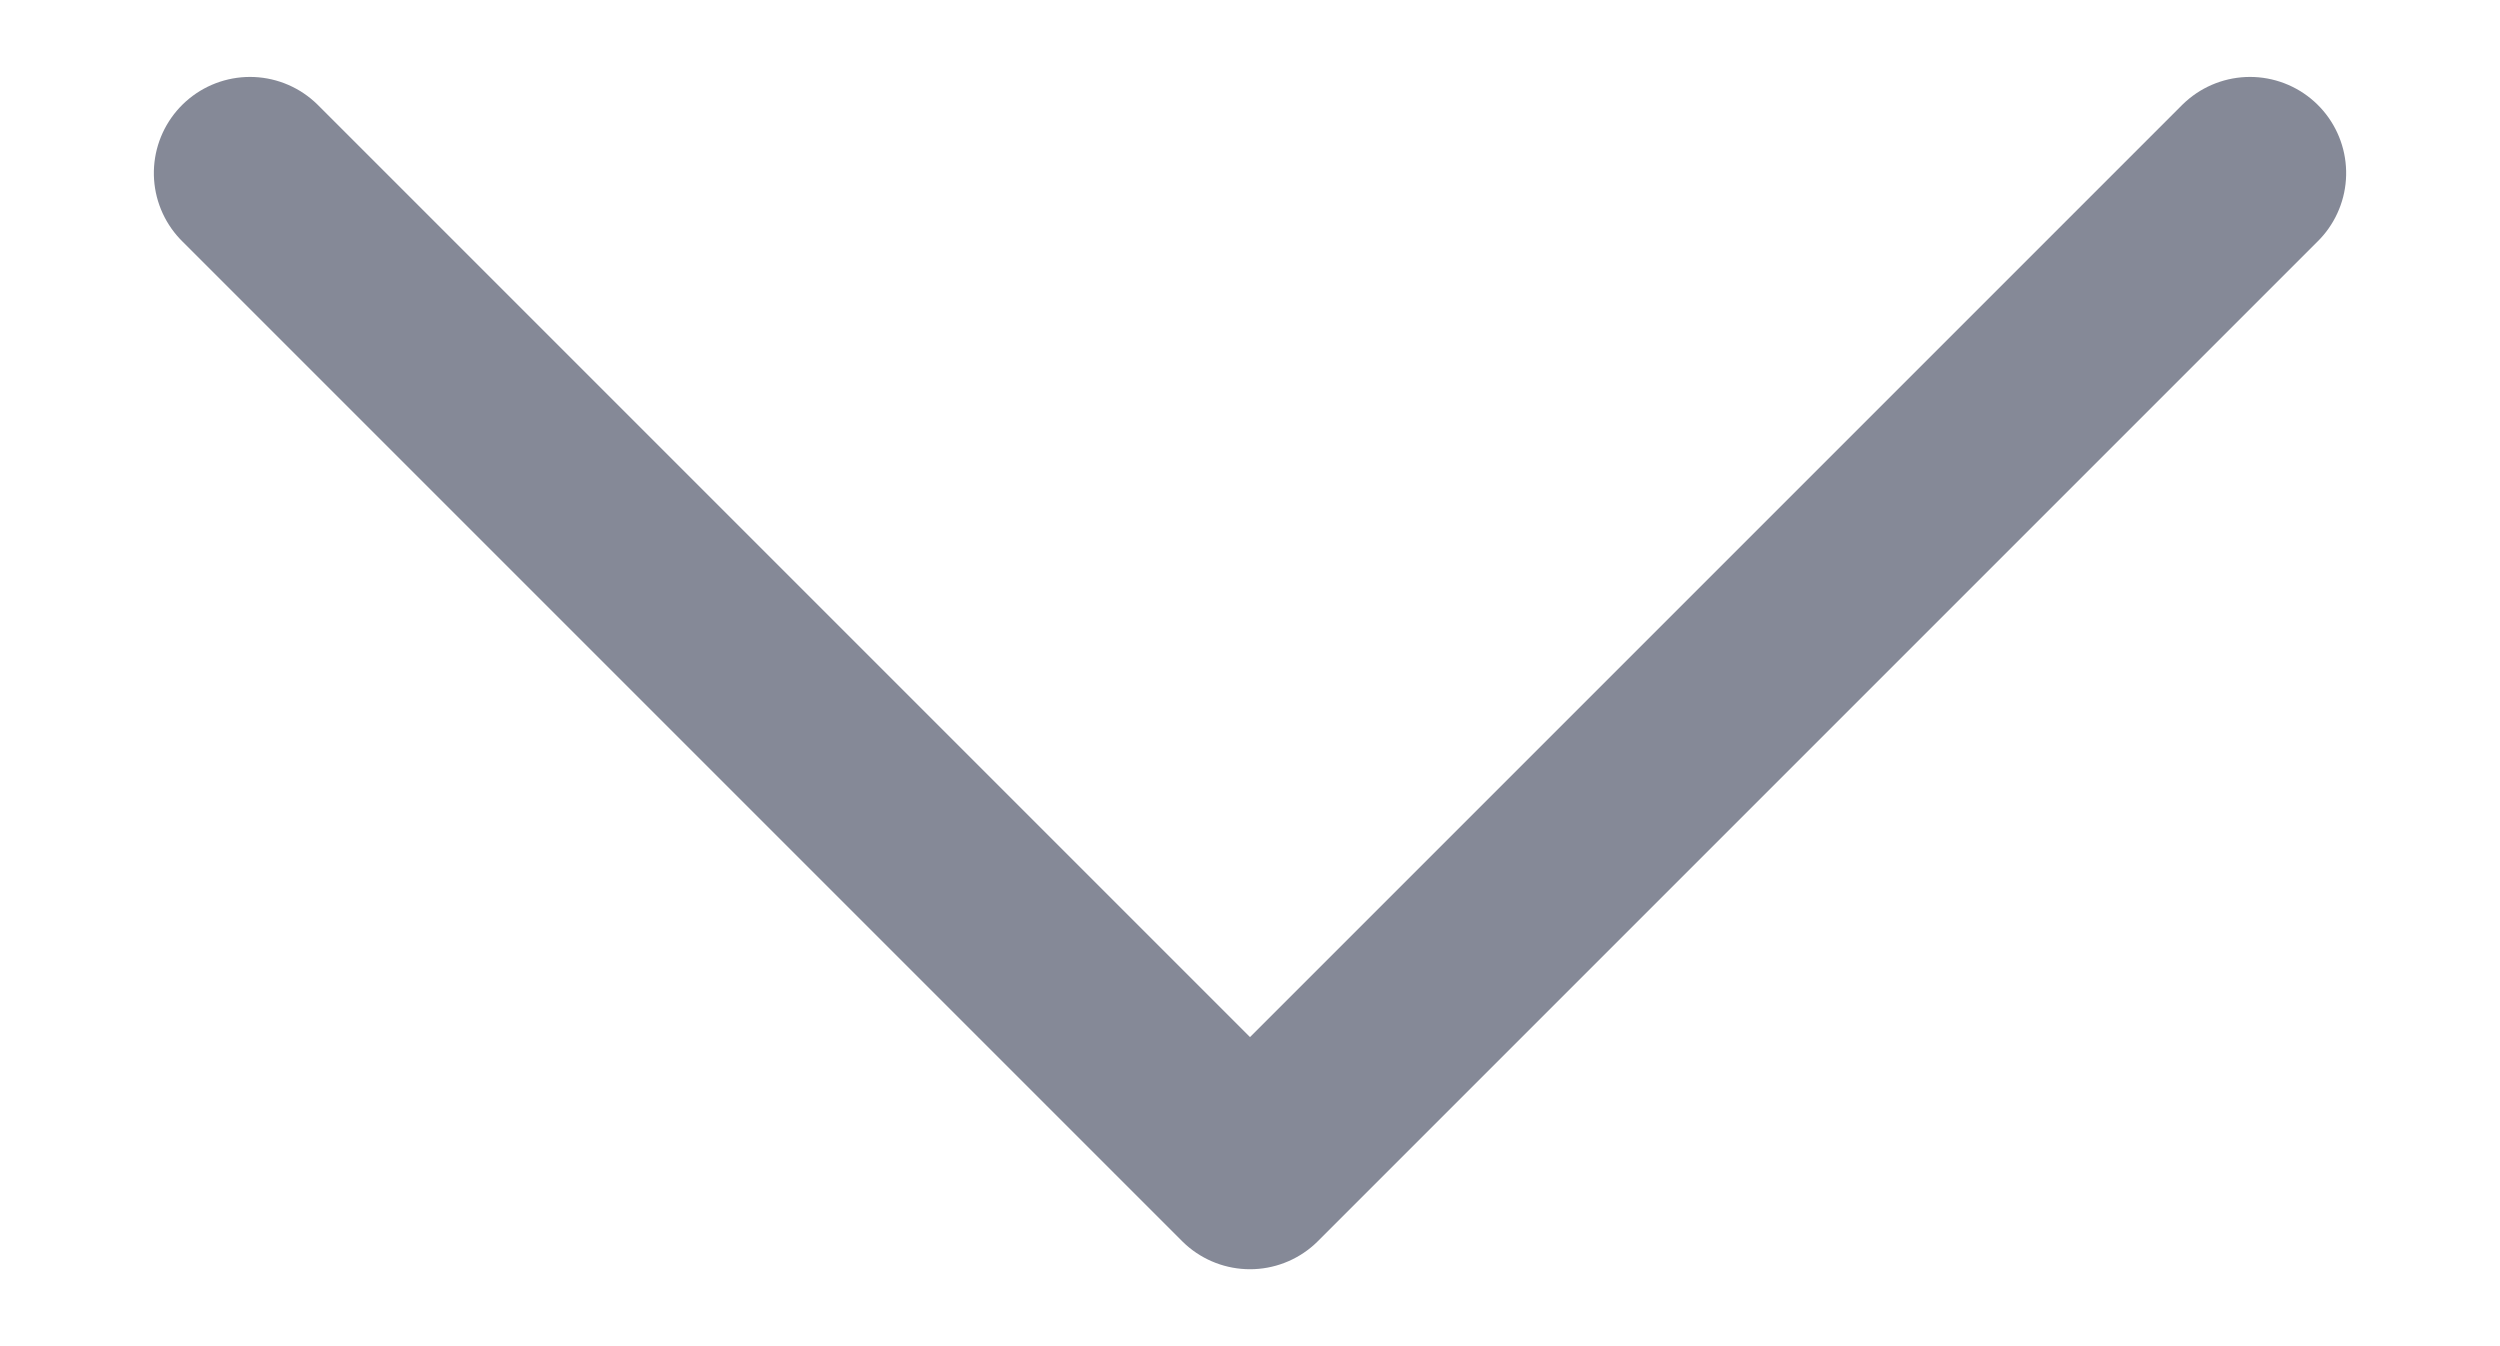 <?xml version="1.0" encoding="UTF-8"?>
<svg width="13px" height="7px" viewBox="0 0 13 7" version="1.1" xmlns="http://www.w3.org/2000/svg" xmlns:xlink="http://www.w3.org/1999/xlink">
    <!-- Generator: sketchtool 64 (101010) - https://sketch.com -->
    <title>AF747893-BED1-403A-9B82-D2FC688F69D0</title>
    <desc>Created with sketchtool.</desc>
    <g id="design-system" stroke="none" stroke-width="1" fill="none" fill-rule="evenodd">
        <g id="icon" transform="translate(-50, -857)">
            <g id="Group-17" transform="translate(50, 854)">
                <rect id="Rectangle" x="0" y="0" width="13" height="13"></rect>
                <g id="chevron-left" transform="translate(6.5, 6.5) rotate(-90) translate(-6.5, -6.5) translate(3.9, 1.3)" stroke="#858997" stroke-linecap="round" stroke-linejoin="round">
                    <polyline id="Path" points="5.2 10.4 2.95585778e-13 5.2 5.2 5.91171556e-13"></polyline>
                </g>
            </g>
        </g>
    </g>
</svg>